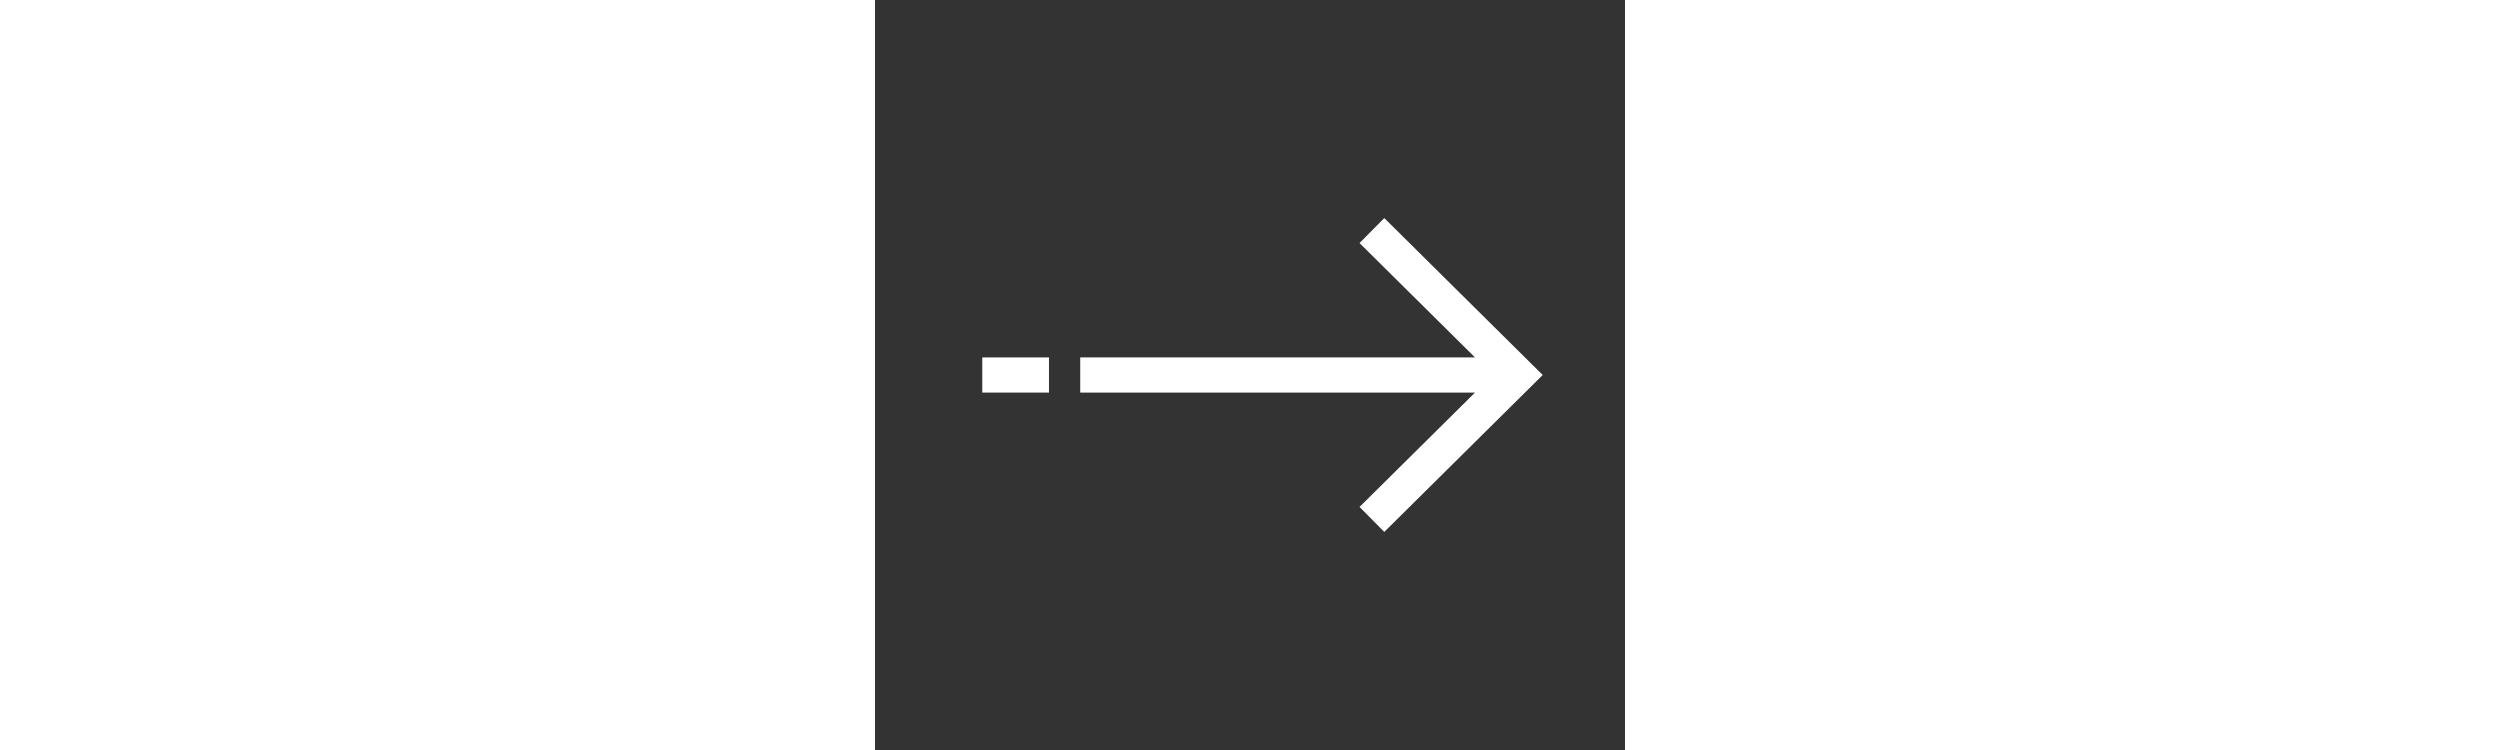 <?xml version="1.0"?>
<svg xmlns="http://www.w3.org/2000/svg" id="Layer_1" enable-background="new 0 0 512 512" height="15px" viewBox="0 0 512 512" width="50px"><rect x="0" y="0" width="512" height="512" fill="#333333" stroke="none"/><g><g><path d="m73.234 244h45.531v24h-45.531z" data-original="#000000" class="active-path" data-old_color="#000000" fill="#FFFFFF"/><path d="m347.667 148.875-16.889 17.05 78.821 78.075h-269.501v24h269.501l-78.821 78.075 16.889 17.05 108.15-107.125z" data-original="#000000" class="active-path" data-old_color="#000000" fill="#FFFFFF"/></g></g> </svg>
